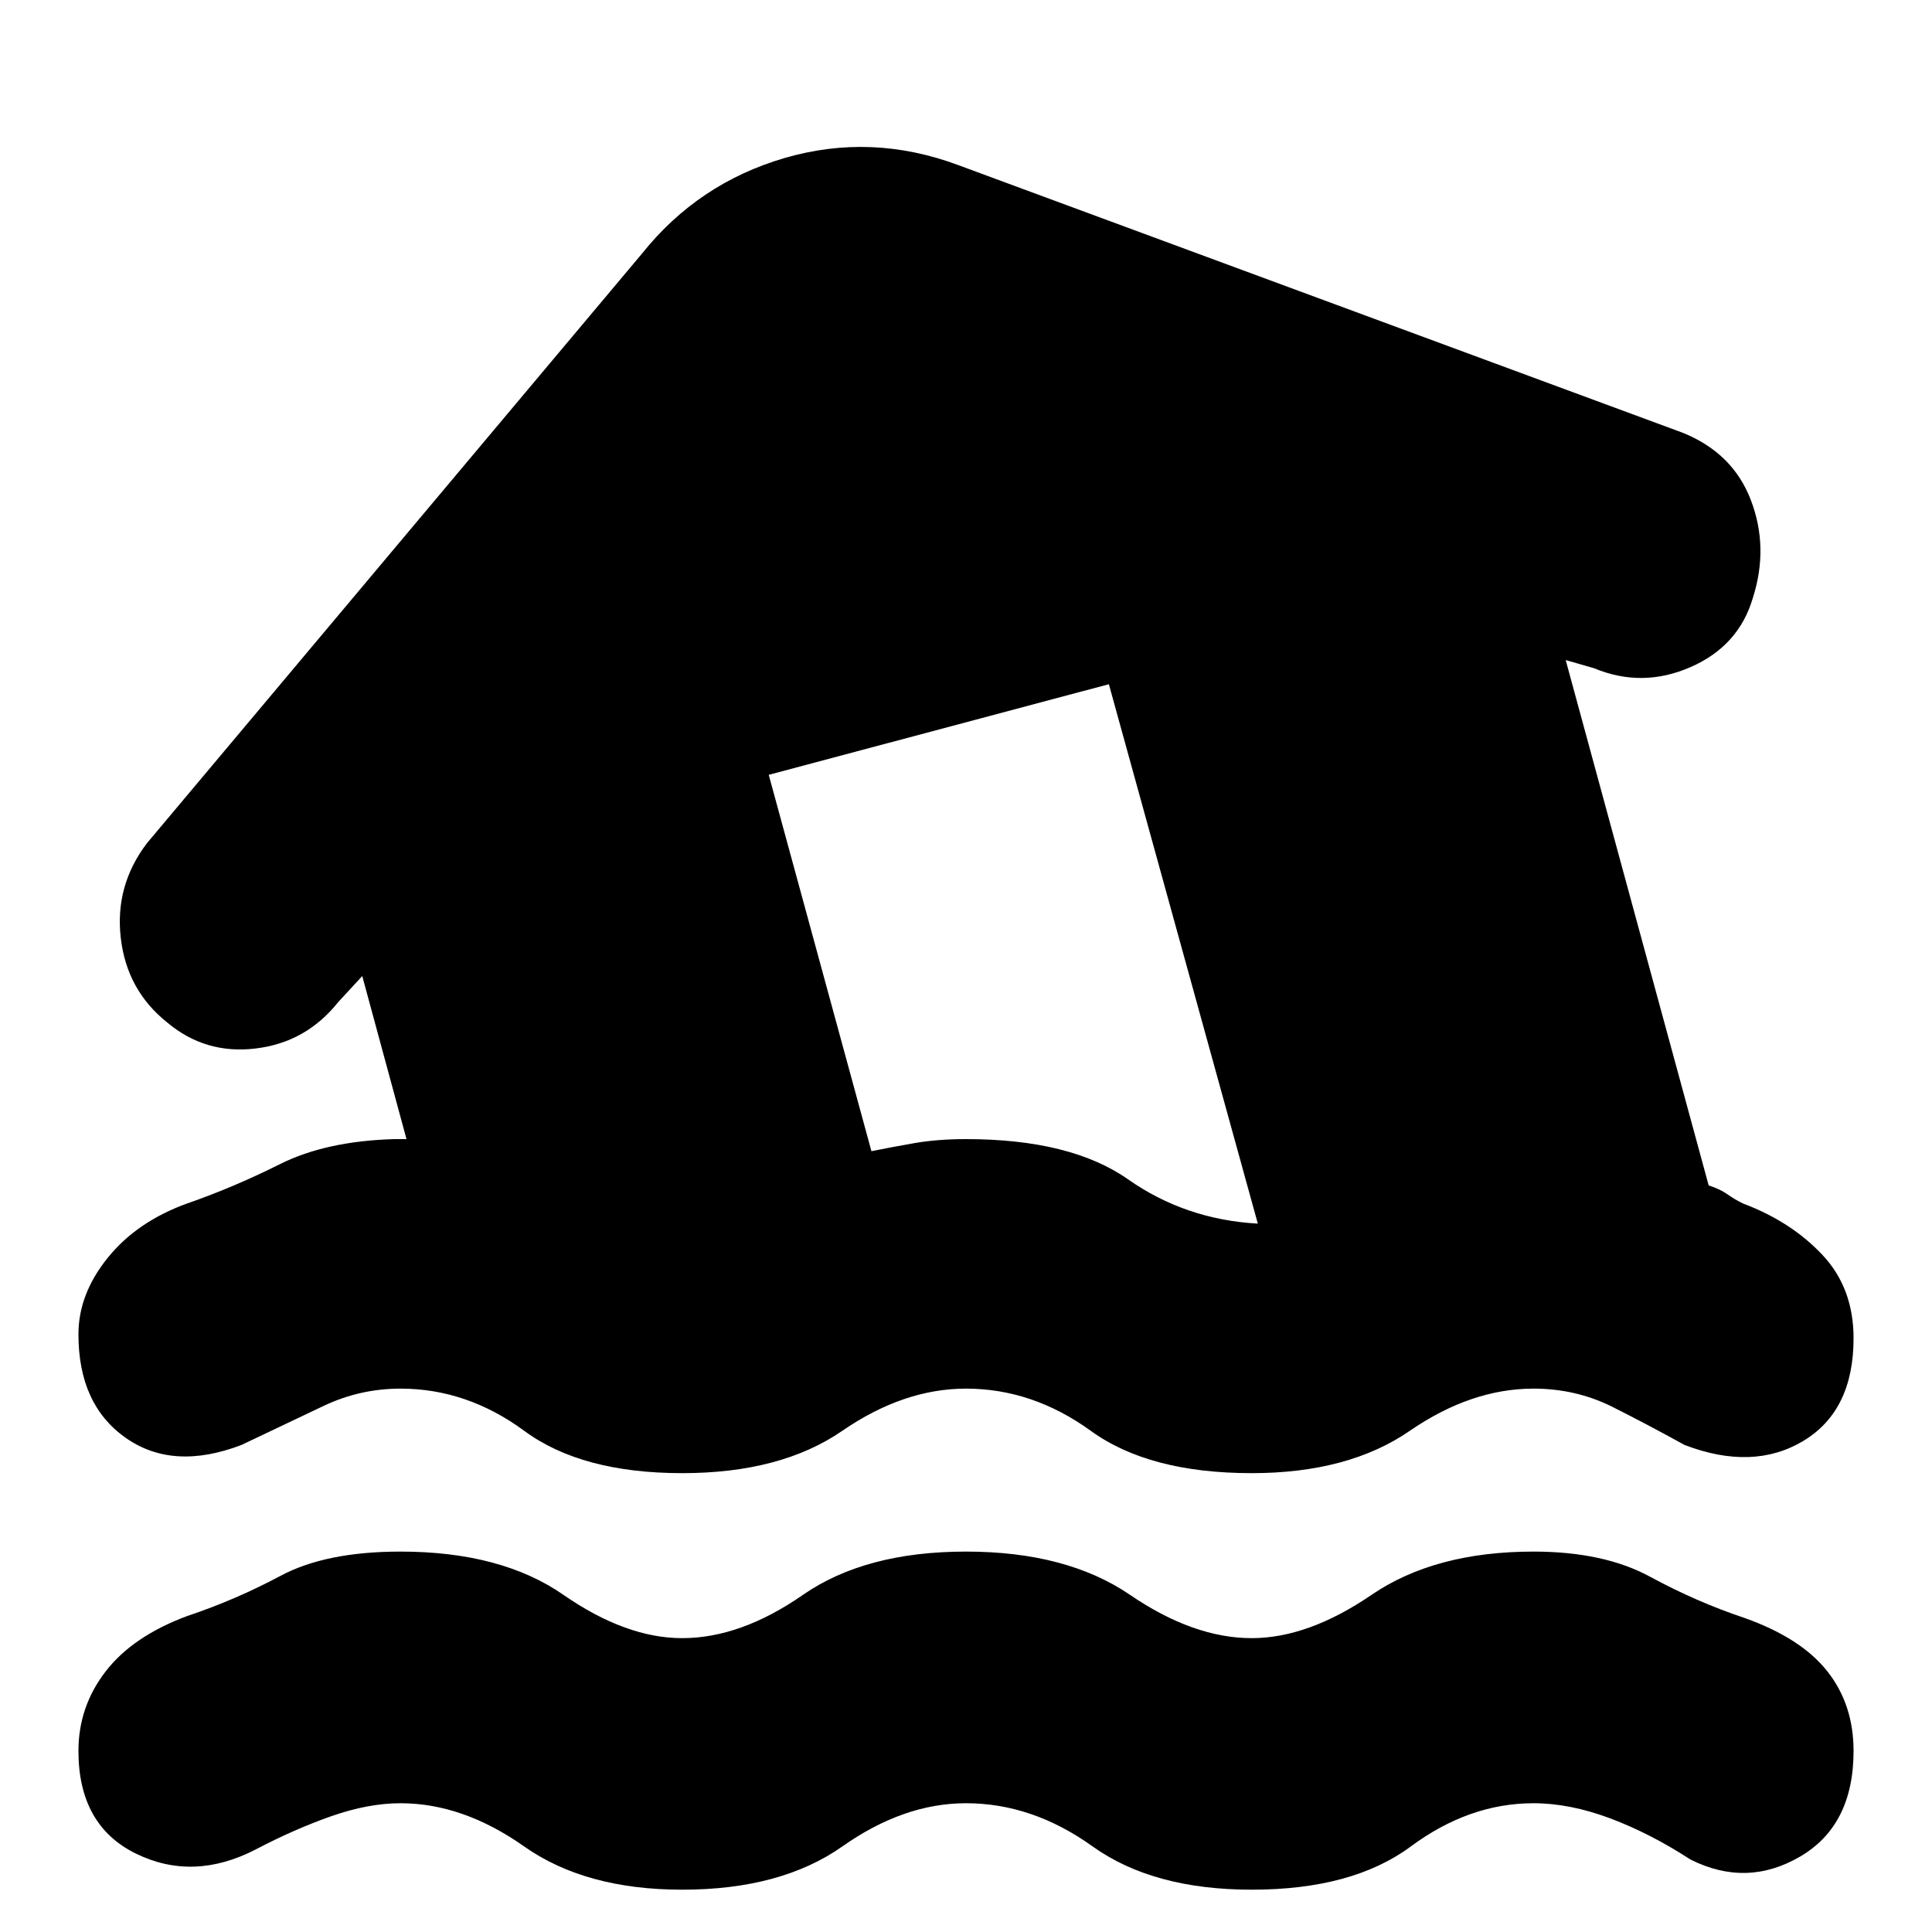<svg xmlns="http://www.w3.org/2000/svg" height="20" width="20"><path d="M7.062 19.562q-1 0-1.635-.447-.635-.448-1.281-.448-.334 0-.719.135-.385.136-.781.344-.646.333-1.24.042-.594-.292-.594-1.063 0-.458.282-.823.281-.364.844-.573.5-.167.968-.417.469-.25 1.24-.25 1.042 0 1.687.448.646.448 1.229.448.605 0 1.25-.448.646-.448 1.688-.448 1.042 0 1.698.448.656.448 1.26.448.584 0 1.24-.448t1.677-.448q.729 0 1.208.261.479.26.979.427.584.208.855.552.271.344.271.823 0 .771-.553 1.094-.552.323-1.135.031-.417-.271-.833-.427-.417-.156-.792-.156-.667 0-1.271.448-.604.447-1.646.447-1.02 0-1.646-.447-.624-.448-1.312-.448-.646 0-1.281.448-.636.447-1.657.447ZM2.5 14.958q-.708.271-1.198-.073-.49-.343-.49-1.073 0-.416.303-.791.302-.375.823-.563.479-.166.958-.406.479-.24 1.187-.26h.125l-.458-1.688-.25.271q-.333.417-.854.479-.521.063-.917-.271-.417-.333-.479-.875-.062-.541.271-.979l5.125-6.104q.583-.729 1.479-.99.896-.26 1.792.073l7.5 2.771q.521.209.708.698.187.49.021 1.011-.146.5-.646.718-.5.219-1 .011l-.292-.084 1.48 5.438q.124.041.197.094.073.052.157.093.5.188.823.532.323.343.323.864 0 .75-.521 1.063-.521.312-1.229.041-.376-.208-.75-.396-.376-.187-.813-.187-.646 0-1.281.437-.636.438-1.636.438-1.062 0-1.666-.438-.604-.437-1.292-.437-.646 0-1.281.437-.636.438-1.657.438-1.041 0-1.635-.438-.594-.437-1.281-.437-.417 0-.792.177-.375.177-.854.406Zm10.521-2.291-1.542-5.584-3.521.938 1.063 3.896q.208-.042.448-.084.239-.041.531-.041 1.083 0 1.677.416.594.417 1.344.459Z"/></svg>